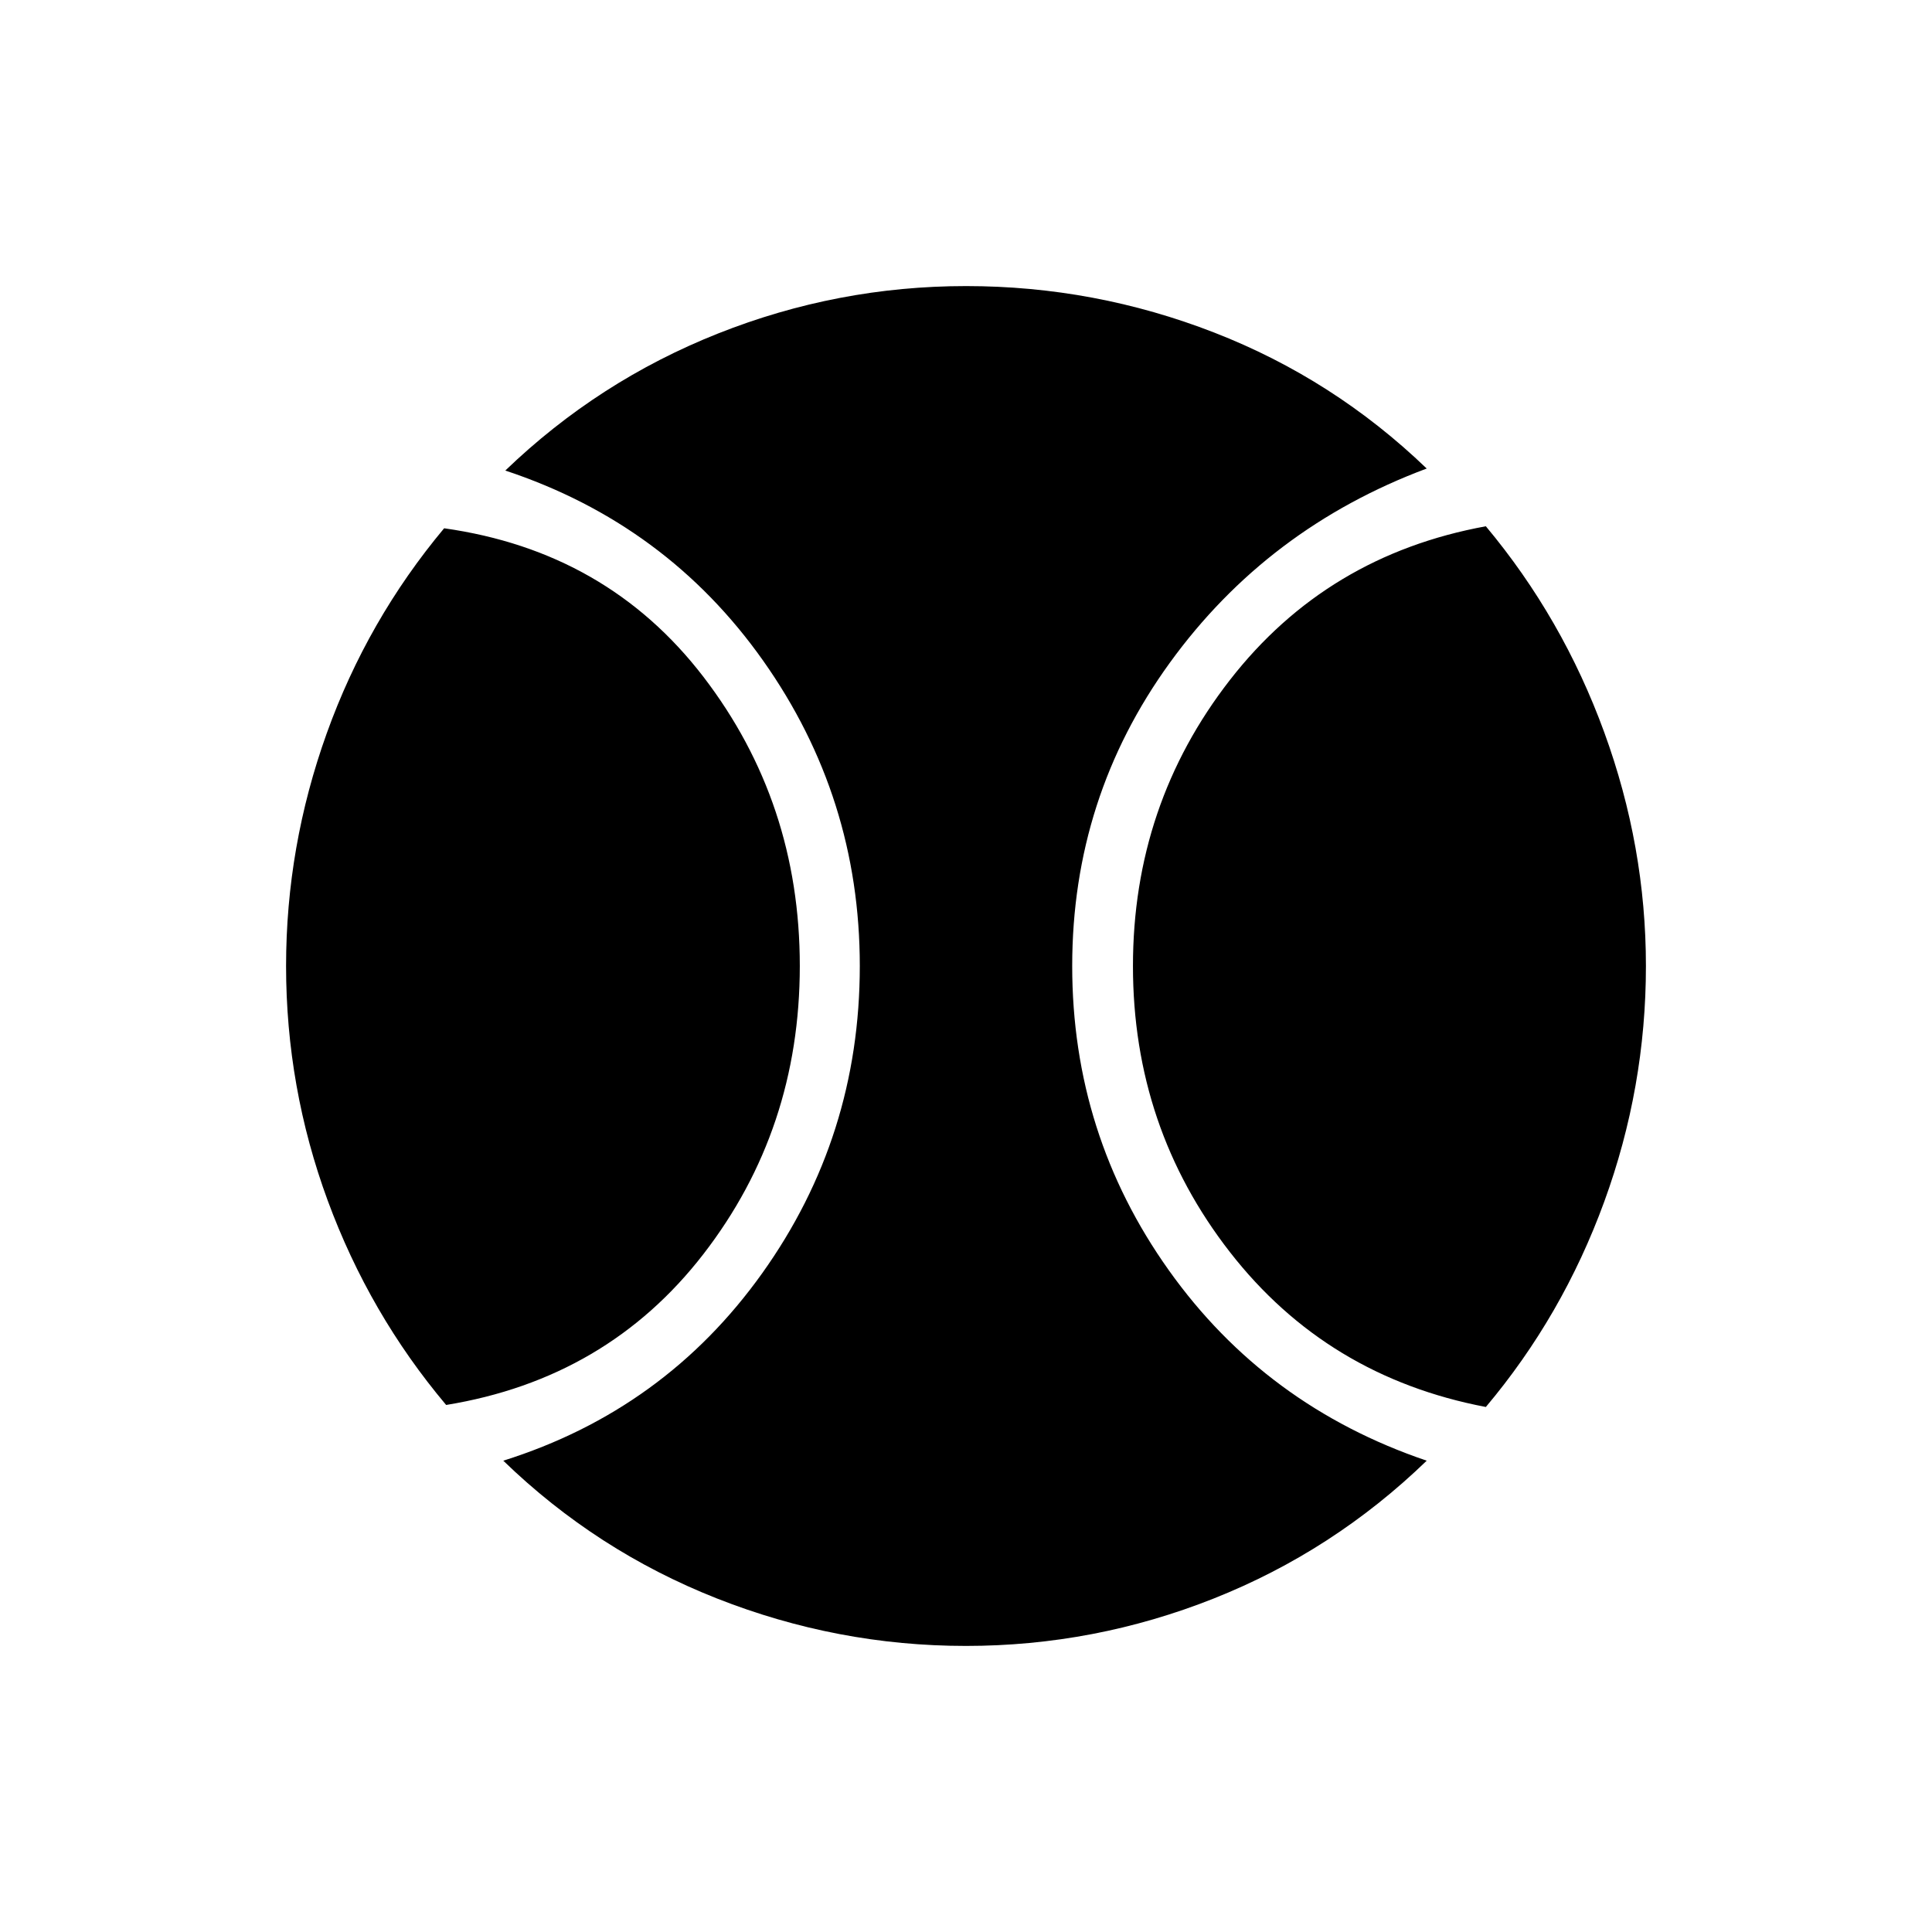 <svg xmlns="http://www.w3.org/2000/svg" height="20" viewBox="0 -960 960 960" width="20"><path d="M221.69-261.88q-38.14-45.31-58.84-101.54-20.7-56.24-20.7-116.58 0-59.35 20.2-115.6 20.19-56.25 58.34-101.9 80.96 11.42 128.85 73.83 47.88 62.41 47.88 143.63 0 81.23-47.88 143.17-47.89 61.95-127.85 74.99Zm258.23 119.73q-63.84 0-123.68-23.58-59.83-23.59-106.16-68.46 80.15-25.19 128.65-93.14 48.5-67.94 48.5-152.67 0-83.73-48-151.67-48-67.95-128.15-94.52 46.27-44.5 105.68-68.08 59.41-23.58 123.28-23.58 63.88 0 123.25 23.08 59.36 23.08 105.63 67.58-79.15 29.57-127.65 96.52-48.5 66.94-48.5 150.67 0 83.73 48 151.17 48 67.45 128.15 94.64-46.39 44.87-105.77 68.46-59.38 23.58-123.23 23.58Zm258.39-118.73q-78.96-15.04-127.16-76.95-48.19-61.91-48.19-142.13 0-80.23 48.19-142.17 48.2-61.95 127.16-76.37 38.15 45.65 58.84 102.4 20.7 56.75 20.7 116.1 0 60.34-20.7 117.08-20.7 56.73-58.84 102.04Z"/></svg>